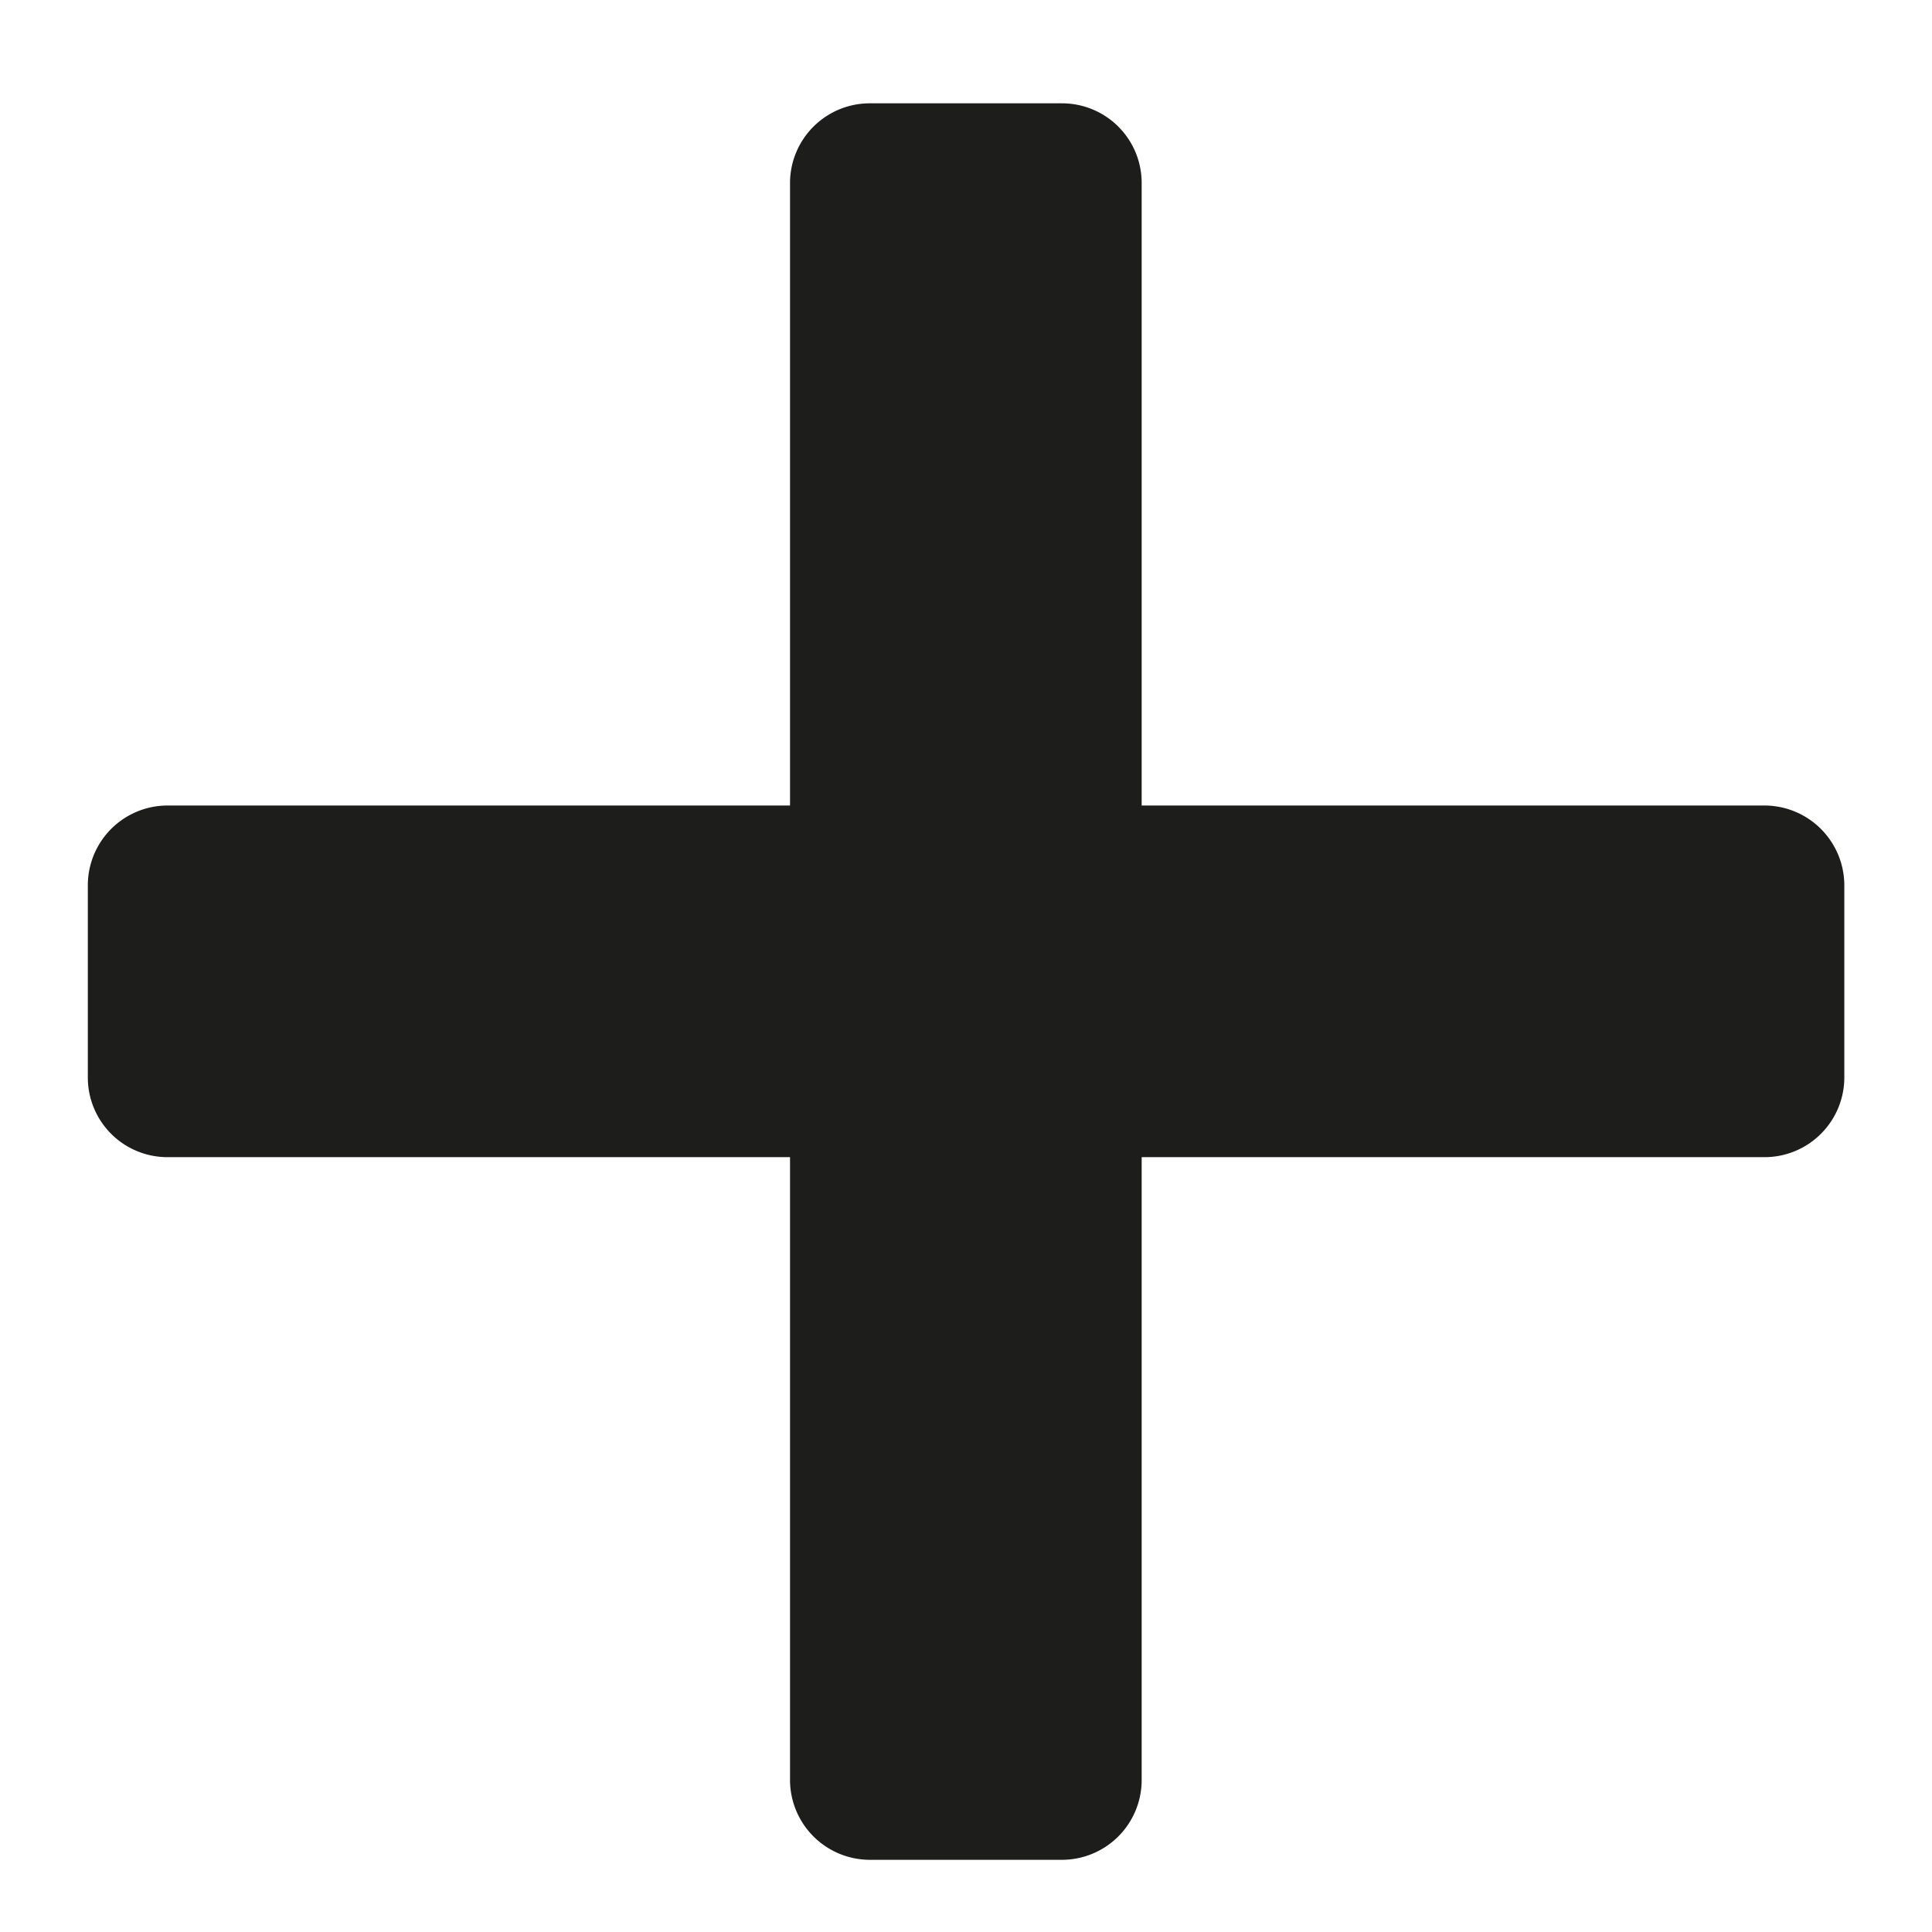 <svg id="Layer_1" data-name="Layer 1" xmlns="http://www.w3.org/2000/svg" viewBox="0 0 124.72 124.72"><defs><style>.cls-1{fill:#1d1d1b;}</style></defs><title>icon_plus</title><path class="cls-1" d="M113.91,52H73.7V11.81a5.14,5.14,0,0,0-5.14-5.14H56.17A5.15,5.15,0,0,0,51,11.81V52H10.81a5.15,5.15,0,0,0-5.14,5.15V69.56a5.14,5.14,0,0,0,5.14,5.14H51v40.21a5.16,5.16,0,0,0,5.15,5.15H68.56a5.15,5.15,0,0,0,5.14-5.15V74.7h40.21a5.15,5.15,0,0,0,5.15-5.14V57.17A5.16,5.16,0,0,0,113.91,52Z"/></svg>